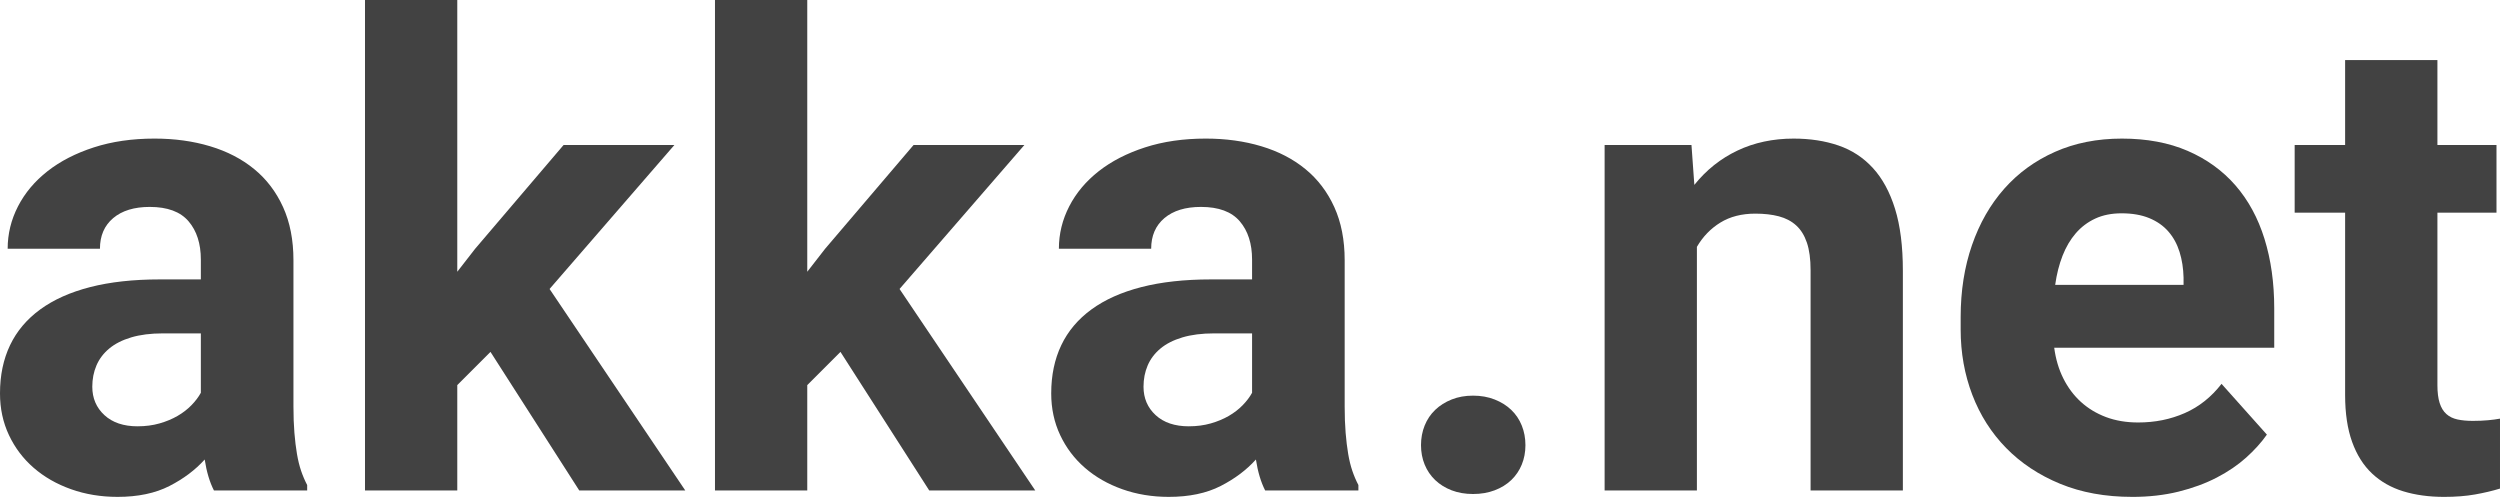 <?xml version="1.0" encoding="UTF-8" standalone="no"?>
<!-- Created with Inkscape (http://www.inkscape.org/) -->

<svg
   xmlns:dc="http://purl.org/dc/elements/1.1/"
   xmlns:cc="http://creativecommons.org/ns#"
   xmlns:rdf="http://www.w3.org/1999/02/22-rdf-syntax-ns#"
   xmlns:svg="http://www.w3.org/2000/svg"
   xmlns="http://www.w3.org/2000/svg"
   xmlns:sodipodi="http://sodipodi.sourceforge.net/DTD/sodipodi-0.dtd"
   xmlns:inkscape="http://www.inkscape.org/namespaces/inkscape"
   width="383.784"
   height="76.276"
   id="svg5145"
   version="1.1"
   inkscape:version="0.48.5 r10040"
   sodipodi:docname="New document 40">
  <defs
     id="defs5147" />
  <sodipodi:namedview
     id="base"
     pagecolor="#ffffff"
     bordercolor="#666666"
     borderopacity="1.0"
     inkscape:pageopacity="0.0"
     inkscape:pageshadow="2"
     inkscape:zoom="0.35"
     inkscape:cx="144.03505"
     inkscape:cy="160.99537"
     inkscape:document-units="px"
     inkscape:current-layer="layer1"
     showgrid="false"
     fit-margin-top="0"
     fit-margin-left="0"
     fit-margin-right="0"
     fit-margin-bottom="0"
     inkscape:window-width="463"
     inkscape:window-height="401"
     inkscape:window-x="208"
     inkscape:window-y="224"
     inkscape:window-maximized="0" />
  <g
     inkscape:label="Layer 1"
     inkscape:groupmode="layer"
     id="layer1"
     transform="translate(-230.965,-617.081)">
    <g
       style="font-size:100.395px;font-style:normal;font-variant:normal;font-weight:bold;font-stretch:normal;line-height:125%;letter-spacing:0px;word-spacing:0px;fill:#424242;fill-opacity:1;stroke:none;display:inline;font-family:Roboto;-inkscape-font-specification:Roboto Bold"
       id="text3309">
      <path
         d="m 263.809,692.377 c -0.654,-1.275 -1.128,-2.86 -1.422,-4.755 -1.438,1.601 -3.244,2.958 -5.417,4.069 -2.173,1.111 -4.829,1.667 -7.966,1.667 -2.549,0 -4.927,-0.392 -7.133,-1.177 -2.206,-0.784 -4.118,-1.879 -5.735,-3.284 -1.618,-1.405 -2.884,-3.08 -3.799,-5.025 -0.915,-1.944 -1.373,-4.077 -1.373,-6.397 0,-2.778 0.515,-5.245 1.544,-7.402 1.029,-2.157 2.574,-3.987 4.632,-5.49 2.059,-1.503 4.616,-2.647 7.672,-3.431 3.056,-0.784 6.61,-1.176 10.662,-1.177 l 6.324,0 0,-3.039 c -4e-5,-2.451 -0.629,-4.412 -1.887,-5.883 -1.258,-1.471 -3.244,-2.206 -5.956,-2.206 -2.386,5e-5 -4.257,0.572 -5.613,1.716 -1.356,1.144 -2.034,2.713 -2.034,4.706 l -14.167,0 c 0,-2.288 0.531,-4.461 1.593,-6.52 1.062,-2.059 2.574,-3.856 4.534,-5.392 1.961,-1.536 4.33,-2.753 7.108,-3.652 2.778,-0.899 5.882,-1.348 9.314,-1.348 3.072,5e-5 5.915,0.392 8.53,1.177 2.614,0.784 4.869,1.953 6.765,3.505 1.895,1.552 3.374,3.497 4.436,5.833 1.062,2.337 1.593,5.057 1.593,8.162 l 0,22.452 c -5e-5,1.503 0.049,2.851 0.147,4.044 0.098,1.193 0.229,2.271 0.392,3.235 0.163,0.964 0.376,1.83 0.637,2.598 0.261,0.768 0.572,1.495 0.931,2.181 l 0,0.833 z m -11.716,-9.853 c 1.209,10e-6 2.328,-0.147 3.358,-0.441 1.029,-0.294 1.953,-0.678 2.77,-1.152 0.817,-0.474 1.528,-1.021 2.132,-1.642 0.605,-0.621 1.087,-1.258 1.446,-1.912 l 0,-9.118 -5.833,0 c -1.863,2e-5 -3.481,0.204 -4.853,0.613 -1.373,0.409 -2.5,0.98 -3.382,1.716 -0.882,0.735 -1.536,1.601 -1.961,2.598 -0.425,0.997 -0.637,2.083 -0.637,3.26 -2e-5,1.765 0.621,3.219 1.863,4.363 1.242,1.144 2.941,1.716 5.098,1.716 z"
         id="path5163"
         inkscape:connector-curvature="0" />
      <path
         d="m 306.261,671.102 -5.098,5.098 0,16.177 -14.167,0 0,-75.296 14.167,0 0,41.717 2.745,-3.53 13.579,-15.932 17.01,0 -19.167,22.108 20.834,30.932 -16.275,0 z"
         id="path5165"
         inkscape:connector-curvature="0" />
      <path
         d="m 359.988,671.102 -5.098,5.098 0,16.177 -14.167,0 0,-75.296 14.167,0 0,41.717 2.745,-3.53 13.579,-15.932 17.01,0 -19.167,22.108 20.834,30.932 -16.275,0 z"
         id="path5167"
         inkscape:connector-curvature="0" />
      <path
         d="m 425.186,692.377 c -0.654,-1.275 -1.128,-2.86 -1.422,-4.755 -1.438,1.601 -3.244,2.958 -5.417,4.069 -2.173,1.111 -4.829,1.667 -7.966,1.667 -2.549,0 -4.927,-0.392 -7.133,-1.177 -2.206,-0.784 -4.118,-1.879 -5.735,-3.284 -1.618,-1.405 -2.884,-3.08 -3.799,-5.025 -0.915,-1.944 -1.373,-4.077 -1.373,-6.397 0,-2.778 0.515,-5.245 1.544,-7.402 1.029,-2.157 2.574,-3.987 4.632,-5.49 2.059,-1.503 4.616,-2.647 7.672,-3.431 3.056,-0.784 6.61,-1.176 10.662,-1.177 l 6.324,0 0,-3.039 c -4e-5,-2.451 -0.629,-4.412 -1.887,-5.883 -1.258,-1.471 -3.244,-2.206 -5.956,-2.206 -2.386,5e-5 -4.257,0.572 -5.613,1.716 -1.356,1.144 -2.034,2.713 -2.034,4.706 l -14.167,0 c 0,-2.288 0.531,-4.461 1.593,-6.52 1.062,-2.059 2.574,-3.856 4.534,-5.392 1.961,-1.536 4.33,-2.753 7.108,-3.652 2.778,-0.899 5.882,-1.348 9.314,-1.348 3.072,5e-5 5.915,0.392 8.53,1.177 2.614,0.784 4.869,1.953 6.765,3.505 1.895,1.552 3.374,3.497 4.436,5.833 1.062,2.337 1.593,5.057 1.593,8.162 l 0,22.452 c -5e-5,1.503 0.049,2.851 0.147,4.044 0.098,1.193 0.229,2.271 0.392,3.235 0.163,0.964 0.376,1.83 0.637,2.598 0.261,0.768 0.572,1.495 0.931,2.181 l 0,0.833 z m -11.716,-9.853 c 1.209,10e-6 2.328,-0.147 3.358,-0.441 1.029,-0.294 1.953,-0.678 2.77,-1.152 0.817,-0.474 1.528,-1.021 2.132,-1.642 0.605,-0.621 1.087,-1.258 1.446,-1.912 l 0,-9.118 -5.833,0 c -1.863,2e-5 -3.481,0.204 -4.853,0.613 -1.373,0.409 -2.5,0.98 -3.382,1.716 -0.882,0.735 -1.536,1.601 -1.961,2.598 -0.425,0.997 -0.637,2.083 -0.637,3.26 -2e-5,1.765 0.621,3.219 1.863,4.363 1.242,1.144 2.941,1.716 5.098,1.716 z"
         id="path5169"
         inkscape:connector-curvature="0" />
      <path
         d="m 449.108,685.416 c -10e-6,-1.078 0.188,-2.083 0.564,-3.015 0.376,-0.931 0.915,-1.732 1.618,-2.402 0.703,-0.67 1.544,-1.201 2.525,-1.593 0.98,-0.392 2.075,-0.588 3.284,-0.588 1.209,10e-6 2.312,0.196 3.309,0.588 0.997,0.392 1.846,0.923 2.549,1.593 0.703,0.67 1.242,1.471 1.618,2.402 0.376,0.931 0.564,1.936 0.564,3.015 -2e-5,1.078 -0.188,2.075 -0.564,2.99 -0.376,0.915 -0.915,1.708 -1.618,2.378 -0.703,0.67 -1.552,1.193 -2.549,1.569 -0.997,0.376 -2.1,0.564 -3.309,0.564 -1.209,0 -2.304,-0.188 -3.284,-0.564 -0.98,-0.376 -1.822,-0.899 -2.525,-1.569 -0.703,-0.67 -1.242,-1.462 -1.618,-2.378 -0.376,-0.915 -0.564,-1.912 -0.564,-2.99 z"
         id="path5171"
         inkscape:connector-curvature="0" />
      <path
         d="m 490.629,639.337 0.441,6.128 c 1.83,-2.288 4.036,-4.044 6.618,-5.27 2.582,-1.225 5.458,-1.838 8.628,-1.838 2.516,5e-5 4.804,0.351 6.863,1.054 2.059,0.703 3.824,1.855 5.294,3.456 1.471,1.601 2.606,3.693 3.407,6.275 0.801,2.582 1.201,5.752 1.201,9.51 l 0,33.726 -14.167,0 0,-33.824 c -4e-5,-1.699 -0.188,-3.105 -0.564,-4.216 -0.376,-1.111 -0.923,-1.993 -1.642,-2.647 -0.719,-0.654 -1.601,-1.119 -2.647,-1.397 -1.046,-0.278 -2.255,-0.417 -3.628,-0.417 -2.092,4e-5 -3.881,0.458 -5.368,1.373 -1.487,0.915 -2.688,2.157 -3.603,3.726 l 0,37.403 -14.167,0 0,-53.041 z"
         id="path5173"
         inkscape:connector-curvature="0" />
      <path
         d="m 558.277,693.358 c -4.118,0 -7.803,-0.67 -11.054,-2.01 -3.252,-1.34 -6.013,-3.17 -8.285,-5.49 -2.271,-2.32 -4.003,-5.041 -5.196,-8.162 -1.193,-3.121 -1.789,-6.463 -1.789,-10.025 l 0,-1.912 c -10e-6,-4.02 0.58,-7.704 1.74,-11.054 1.16,-3.35 2.811,-6.234 4.951,-8.652 2.141,-2.418 4.739,-4.306 7.794,-5.662 3.056,-1.356 6.479,-2.034 10.27,-2.034 3.824,5e-5 7.19,0.629 10.098,1.887 2.909,1.258 5.351,3.023 7.329,5.294 1.977,2.271 3.464,5.008 4.461,8.211 0.997,3.203 1.495,6.765 1.495,10.687 l 0,6.03 -33.775,0 c 0.229,1.732 0.694,3.301 1.397,4.706 0.703,1.405 1.601,2.606 2.696,3.603 1.095,0.997 2.377,1.773 3.848,2.329 1.471,0.556 3.121,0.833 4.951,0.833 2.582,10e-6 4.967,-0.482 7.157,-1.446 2.19,-0.964 4.069,-2.459 5.637,-4.485 l 6.961,7.794 c -0.85,1.209 -1.912,2.386 -3.186,3.53 -1.275,1.144 -2.778,2.165 -4.51,3.064 -1.732,0.899 -3.685,1.618 -5.858,2.157 -2.173,0.539 -4.551,0.809 -7.133,0.809 z m -1.618,-43.531 c -1.536,4e-5 -2.884,0.27 -4.044,0.809 -1.16,0.539 -2.157,1.291 -2.99,2.255 -0.833,0.964 -1.512,2.116 -2.034,3.456 -0.523,1.34 -0.899,2.827 -1.127,4.461 l 19.706,0 0,-1.127 c -0.033,-1.405 -0.237,-2.712 -0.613,-3.922 -0.376,-1.209 -0.948,-2.255 -1.716,-3.137 -0.768,-0.882 -1.748,-1.569 -2.941,-2.059 -1.193,-0.49 -2.606,-0.735 -4.24,-0.735 z"
         id="path5175"
         inkscape:connector-curvature="0" />
      <path
         d="m 605.141,626.297 0,13.04 9.069,0 0,10.392 -9.069,0 0,26.471 c -3e-5,1.111 0.114,2.026 0.343,2.745 0.229,0.719 0.572,1.283 1.029,1.691 0.458,0.409 1.021,0.686 1.691,0.833 0.67,0.147 1.462,0.221 2.378,0.221 0.85,10e-6 1.626,-0.033 2.328,-0.098 0.703,-0.065 1.315,-0.147 1.838,-0.245 l 0,10.736 c -1.177,0.359 -2.459,0.662 -3.848,0.907 -1.389,0.245 -2.966,0.368 -4.731,0.368 -2.32,0 -4.412,-0.286 -6.275,-0.858 -1.863,-0.572 -3.456,-1.479 -4.78,-2.721 -1.324,-1.242 -2.345,-2.86 -3.064,-4.853 -0.719,-1.994 -1.078,-4.396 -1.078,-7.206 l 0,-27.991 -7.745,0 0,-10.392 7.745,0 0,-13.04 z"
         id="path5177"
         inkscape:connector-curvature="0" />
    </g>
  </g>
</svg>
